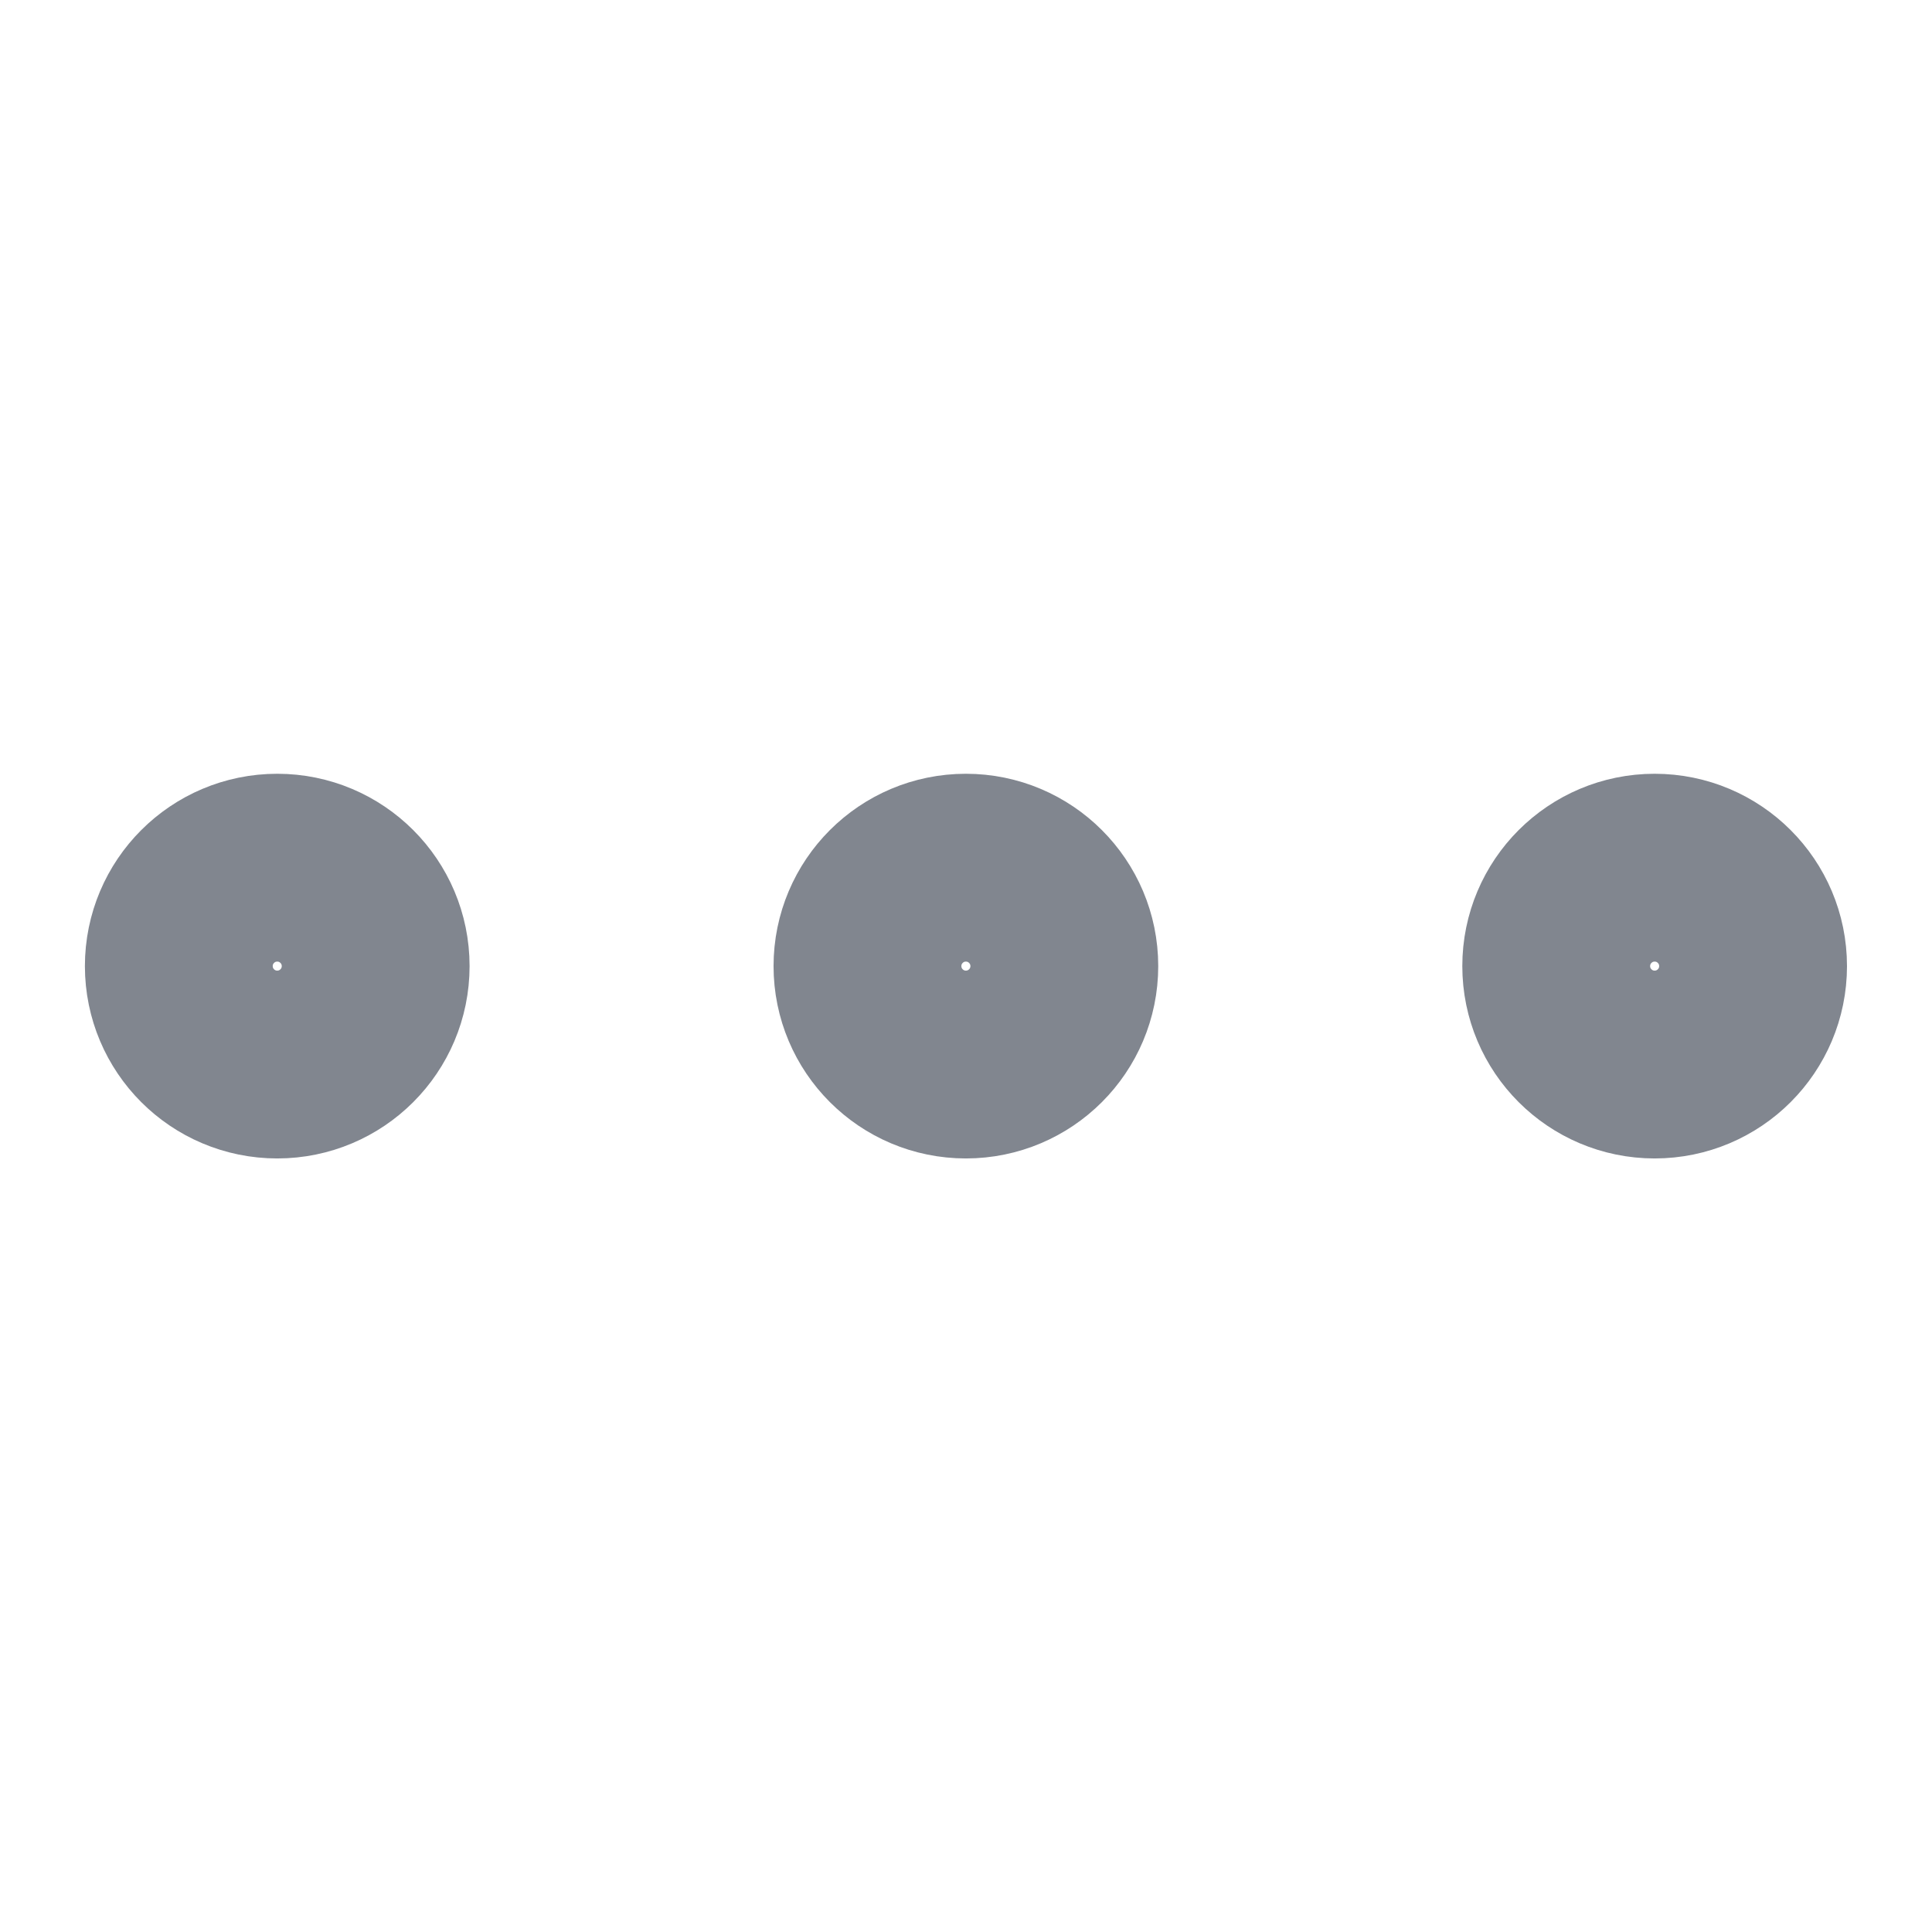 <svg width="18" height="18" viewBox="0 0 18 18" fill="none" xmlns="http://www.w3.org/2000/svg">
<ellipse cx="8.999" cy="9.001" rx="0.917" ry="0.917" transform="rotate(90 8.999 9.001)" stroke="#81868F" stroke-width="1.75" stroke-linecap="round" stroke-linejoin="round"/>
<circle cx="2.583" cy="9.001" r="0.917" transform="rotate(90 2.583 9.001)" stroke="#81868F" stroke-width="1.75" stroke-linecap="round" stroke-linejoin="round"/>
<ellipse cx="15.416" cy="9.001" rx="0.917" ry="0.917" transform="rotate(90 15.416 9.001)" stroke="#81868F" stroke-width="1.75" stroke-linecap="round" stroke-linejoin="round"/>
</svg>

